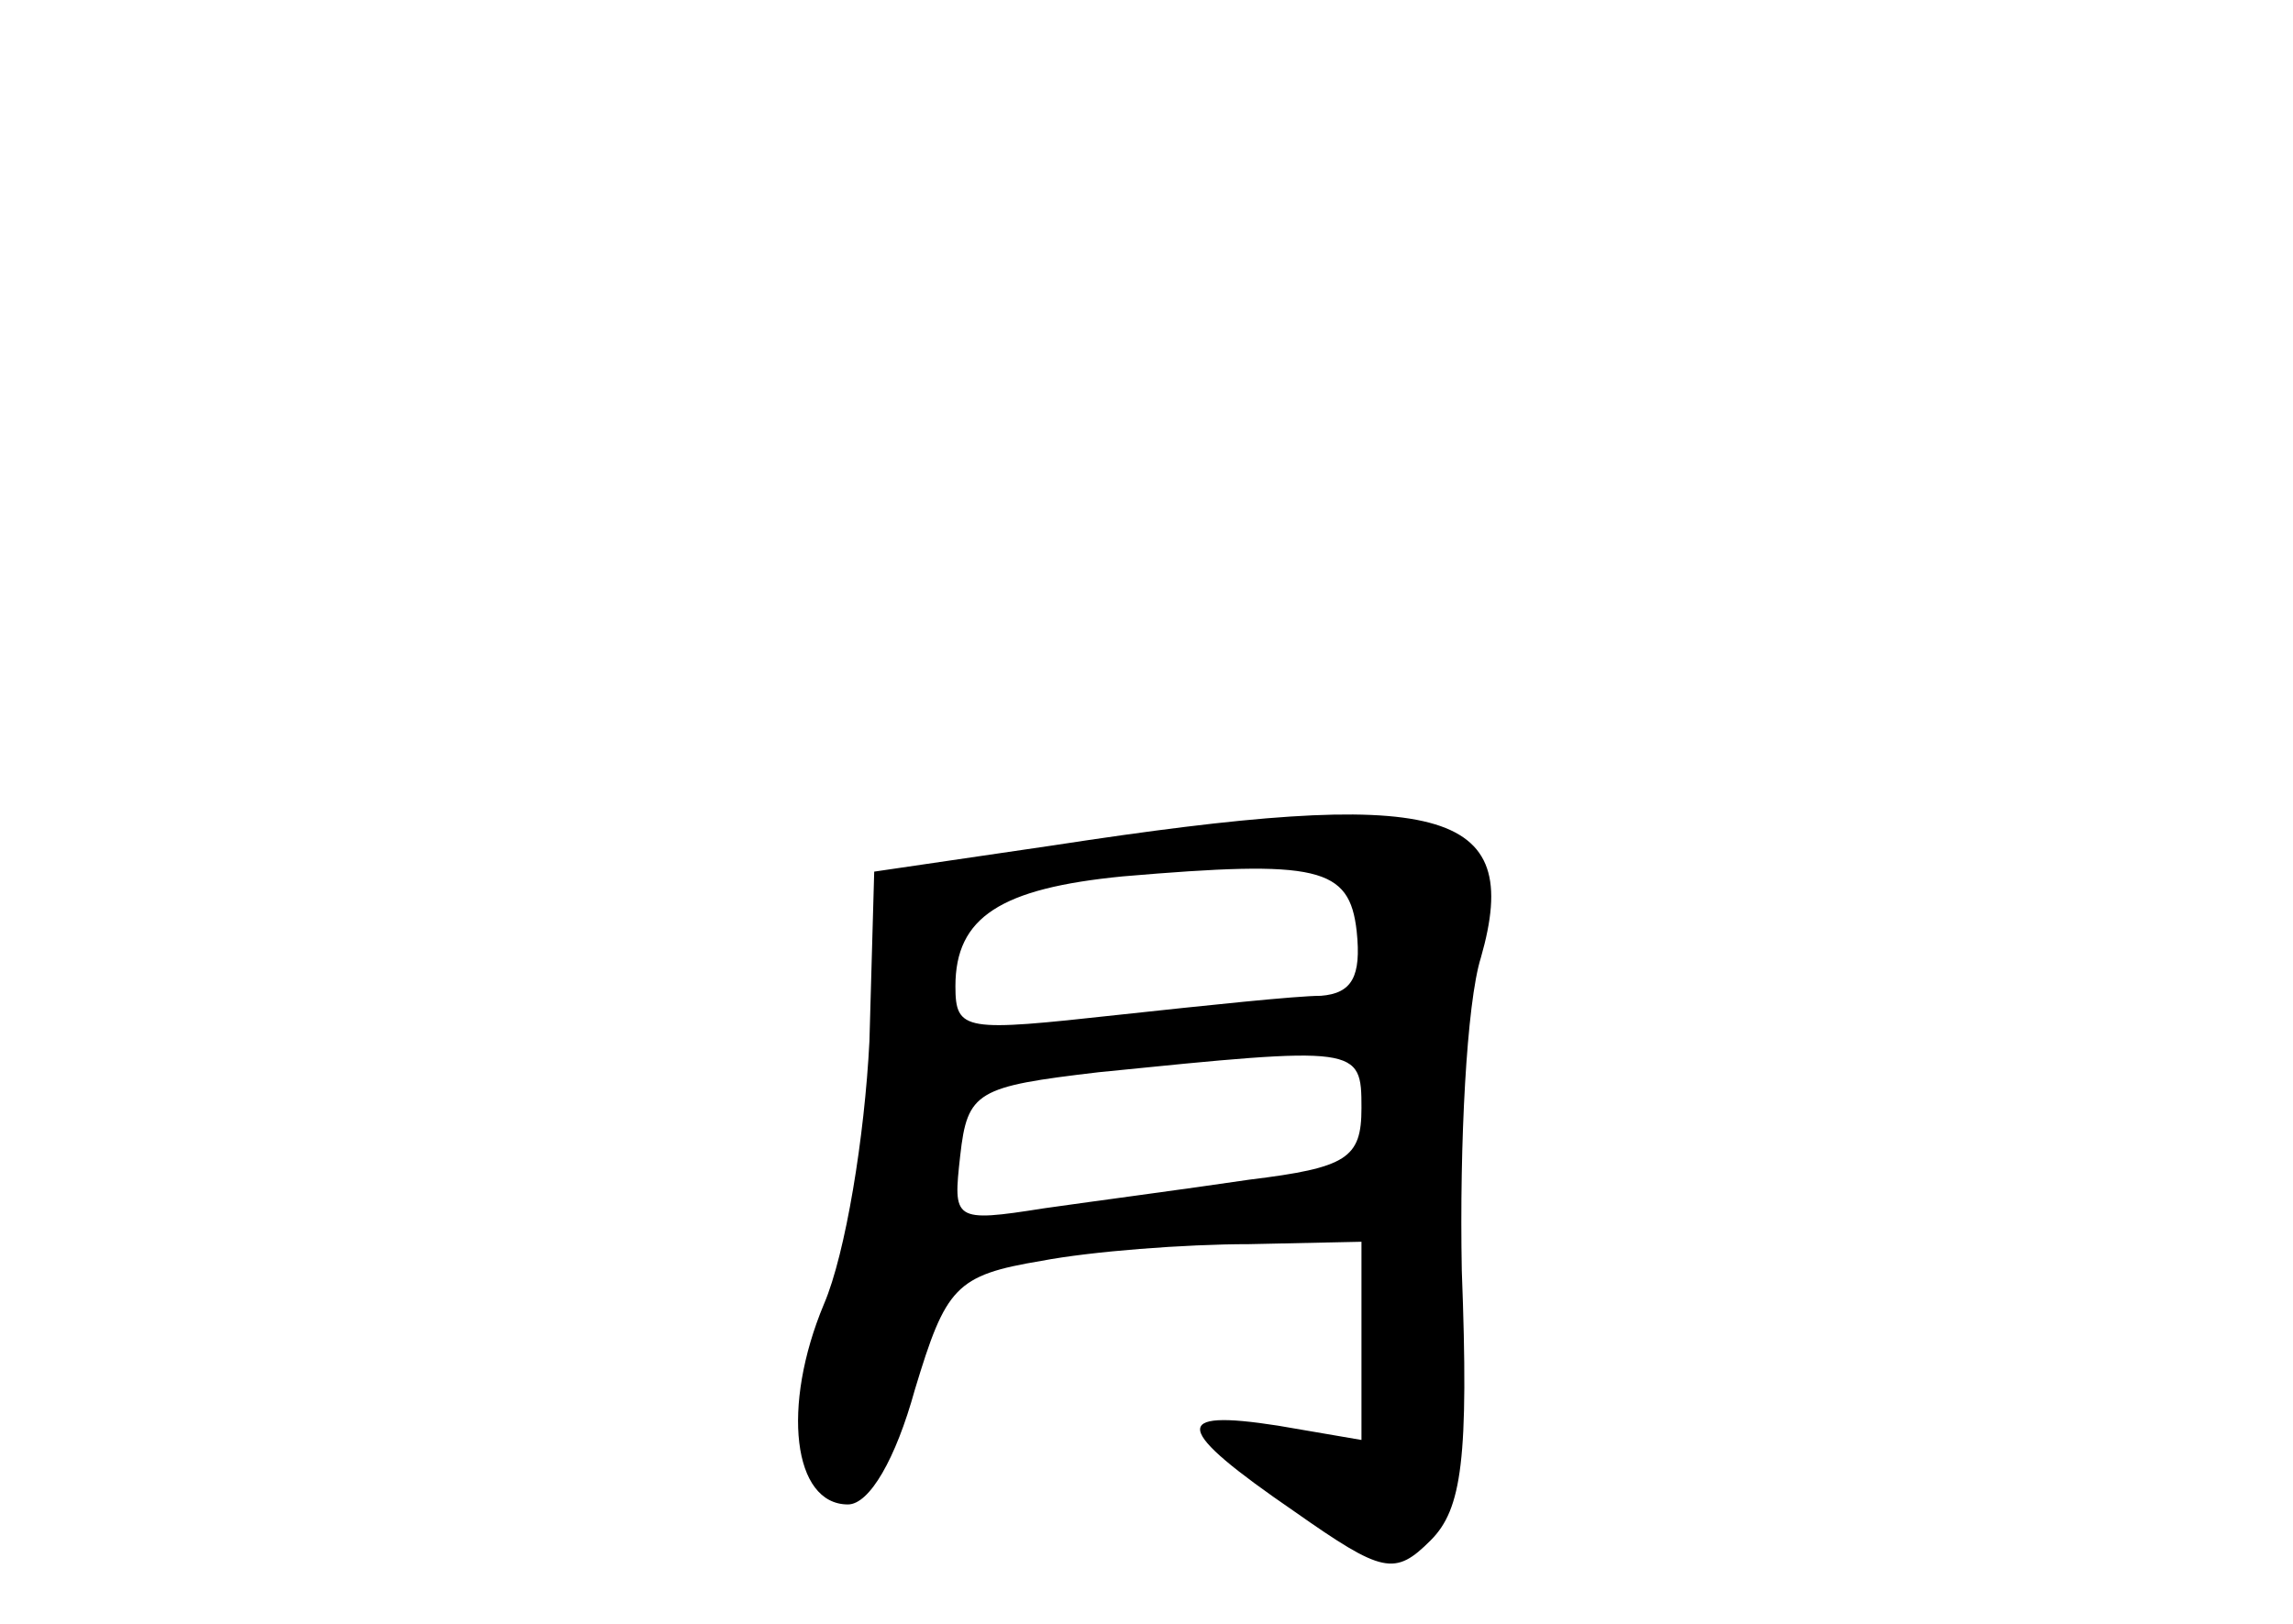<?xml version="1.0" standalone="no"?>
<!DOCTYPE svg PUBLIC "-//W3C//DTD SVG 20010904//EN"
 "http://www.w3.org/TR/2001/REC-SVG-20010904/DTD/svg10.dtd">
<svg version="1.0" xmlns="http://www.w3.org/2000/svg"
 width="96pt" height="68pt" viewBox="0 0 96 68"
 preserveAspectRatio="xMidYMid meet">
<g transform="translate(0,68) scale(0.1,-0.1)"
fill="#000000" stroke="none">
<path d="M441 326 l-75 -11 -2 -71 c-2 -40 -10 -89 -19 -110 -18 -43 -13 -84
10 -84 9 0 20 19 28 48 13 43 17 48 53 54 21 4 60 7 87 7 l47 1 0 -41 0 -42
-35 6 c-45 7 -44 -1 7 -36 37 -26 42 -27 57 -12 13 13 16 34 13 113 -1 53 2
112 8 131 18 63 -16 72 -179 47z m127 -36 c2 -19 -2 -26 -15 -27 -10 0 -48 -4
-85 -8 -64 -7 -68 -7 -68 12 0 29 19 41 70 46 82 7 95 4 98 -23z m2 -74 c0
-21 -6 -25 -47 -30 -27 -4 -65 -9 -86 -12 -38 -6 -38 -5 -35 22 3 27 7 29 58
35 109 11 110 11 110 -15z"/>
</g>
</svg>
